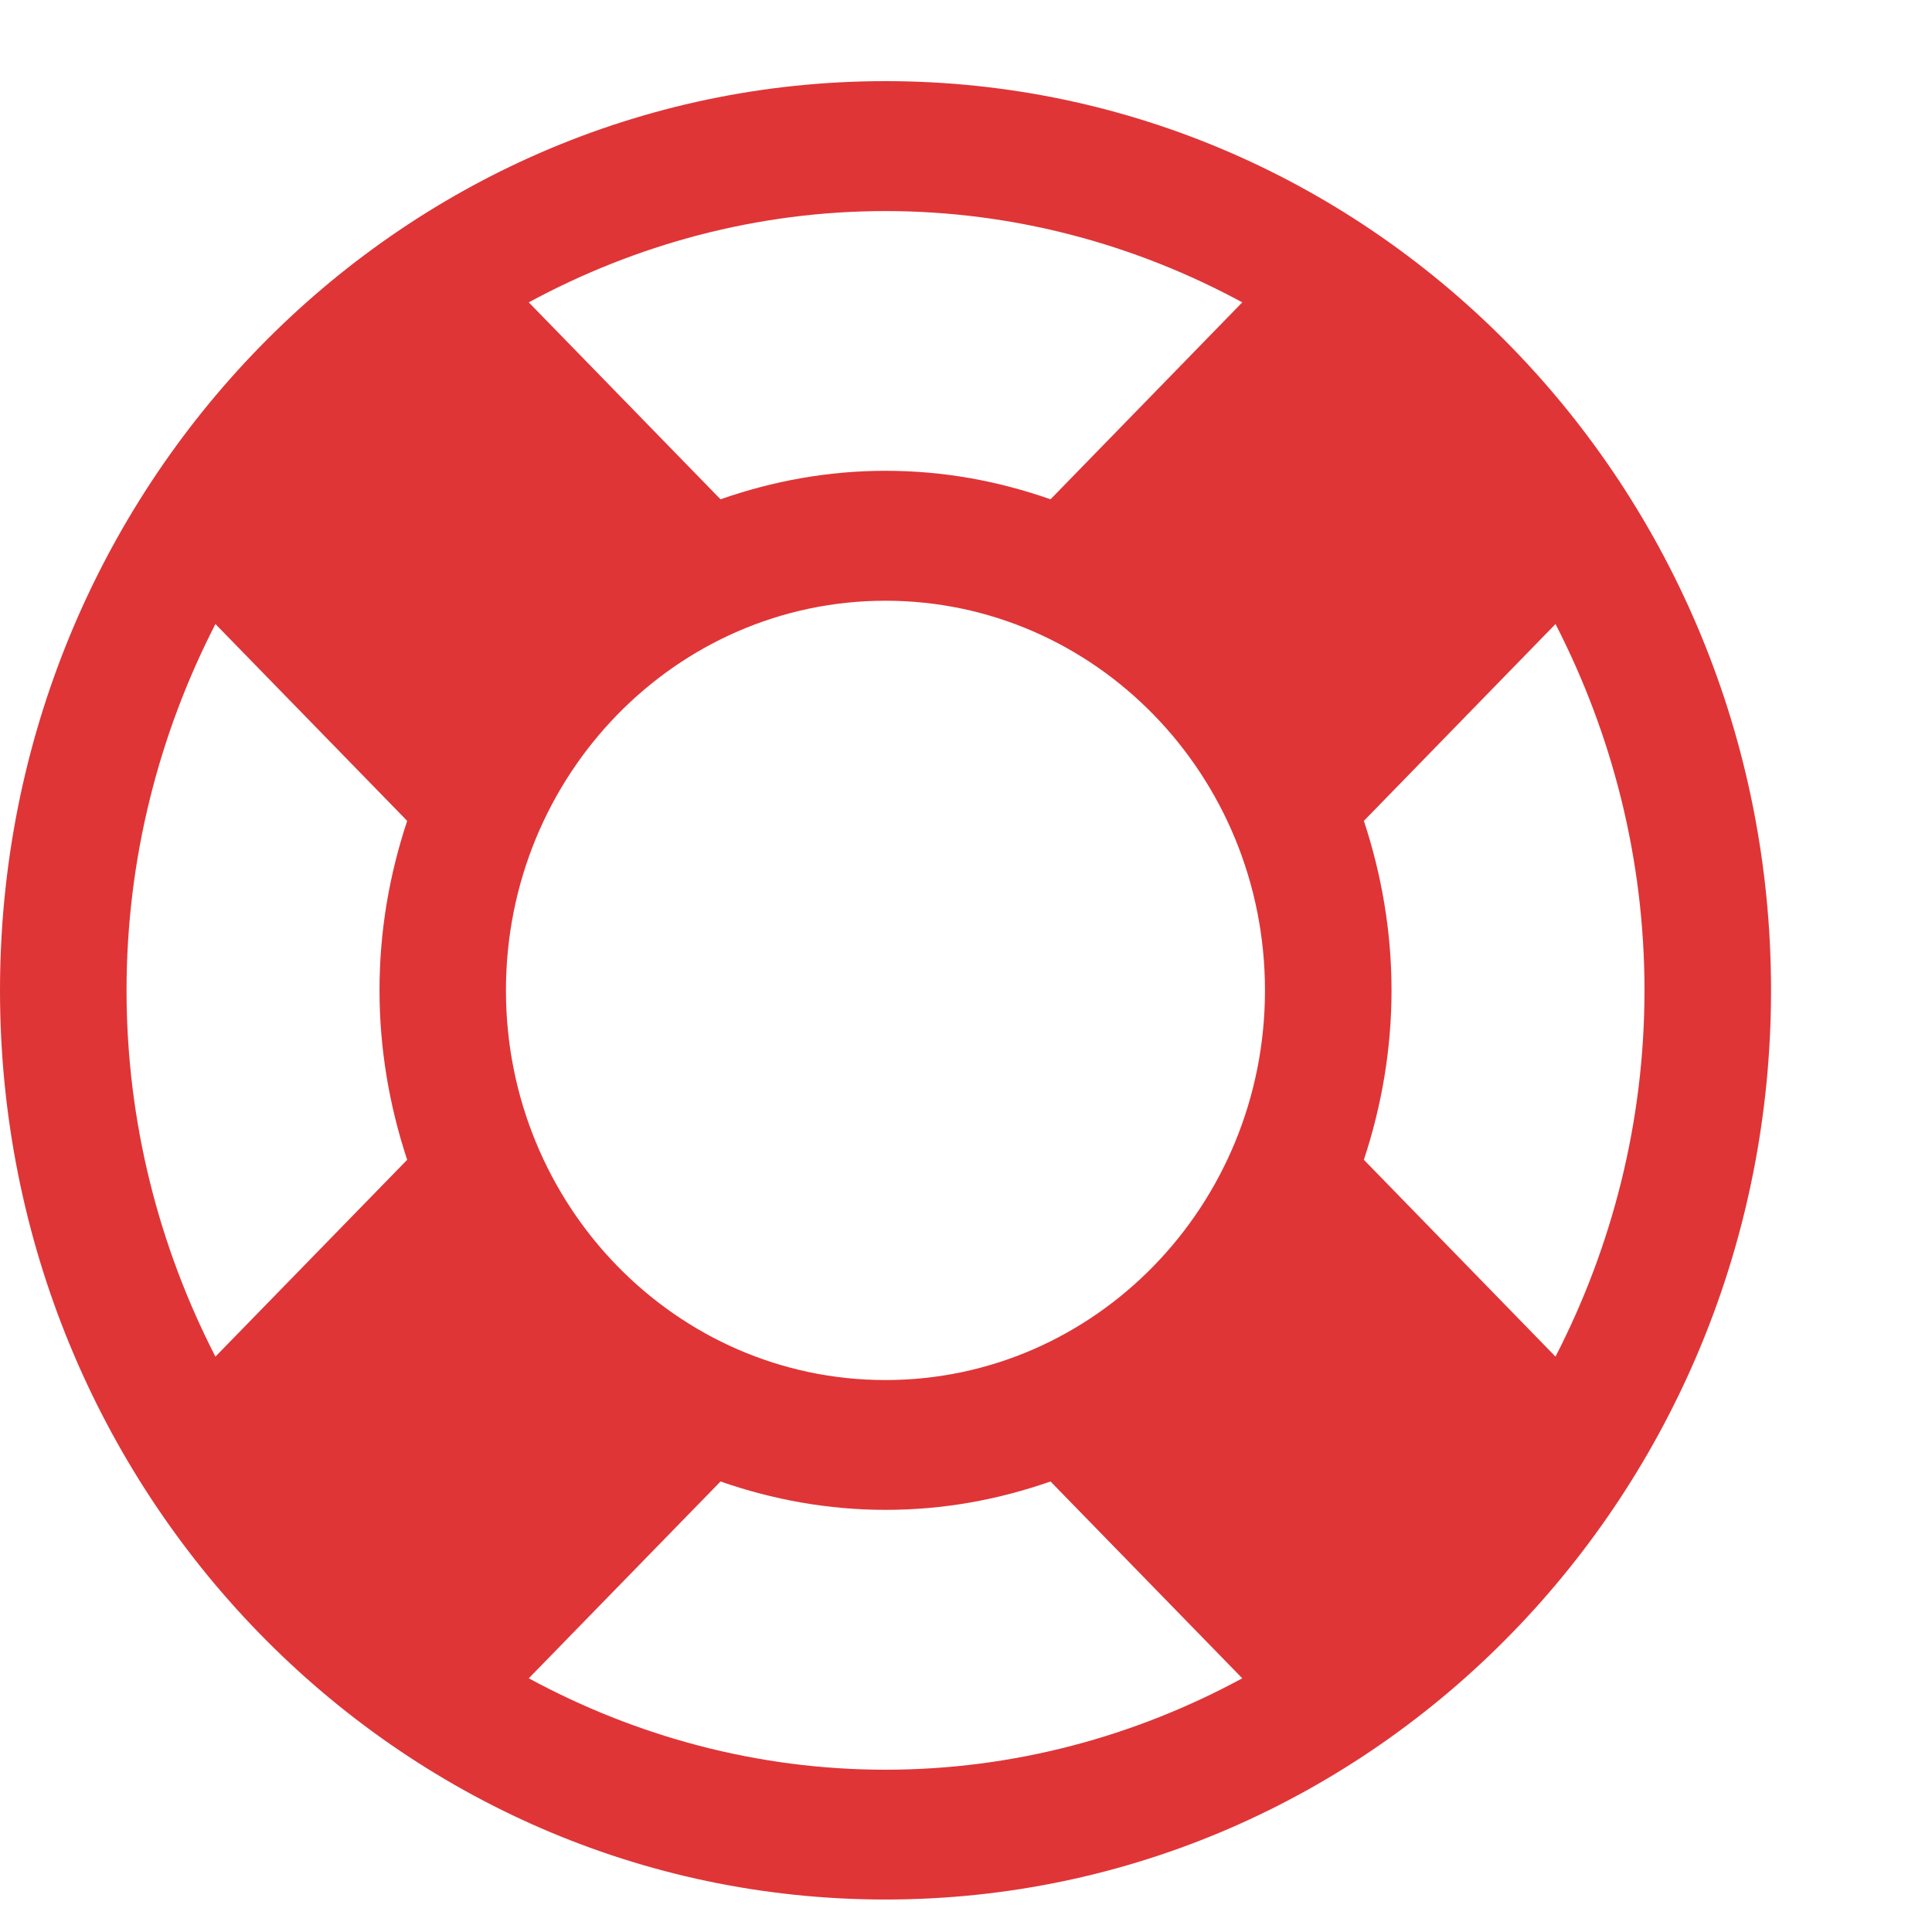 <svg width="16" height="16" viewBox="0 0 16 16" fill="none" xmlns="http://www.w3.org/2000/svg">
<path d="M7.333 0.672C3.282 0.672 0 4.042 0 8.202C0 12.361 3.282 15.731 7.333 15.731C11.385 15.731 14.667 12.361 14.667 8.202C14.667 4.042 11.385 0.672 7.333 0.672ZM7.333 1.748C8.397 1.748 9.404 2.025 10.288 2.504L8.7 4.135C8.266 3.983 7.816 3.899 7.333 3.899C6.859 3.899 6.4 3.983 5.967 4.135L4.379 2.504C5.263 2.025 6.269 1.748 7.333 1.748ZM1.784 11.235C1.318 10.328 1.048 9.294 1.048 8.202C1.048 7.109 1.318 6.076 1.784 5.168L3.372 6.798C3.225 7.244 3.143 7.706 3.143 8.202C3.143 8.689 3.225 9.16 3.372 9.605L1.784 11.235ZM7.333 14.656C6.269 14.656 5.263 14.378 4.379 13.899L5.967 12.269C6.4 12.42 6.859 12.504 7.333 12.504C7.816 12.504 8.266 12.42 8.7 12.269L10.288 13.899C9.404 14.378 8.397 14.656 7.333 14.656ZM7.333 11.429C5.598 11.429 4.19 9.983 4.19 8.202C4.19 6.42 5.598 4.975 7.333 4.975C9.068 4.975 10.476 6.42 10.476 8.202C10.476 9.983 9.068 11.429 7.333 11.429ZM11.295 9.605C11.442 9.16 11.524 8.689 11.524 8.202C11.524 7.714 11.442 7.244 11.295 6.798L12.882 5.168C13.349 6.076 13.619 7.109 13.619 8.202C13.619 9.294 13.349 10.328 12.882 11.235L11.295 9.605Z" fill="#DF3537"/>
</svg>

